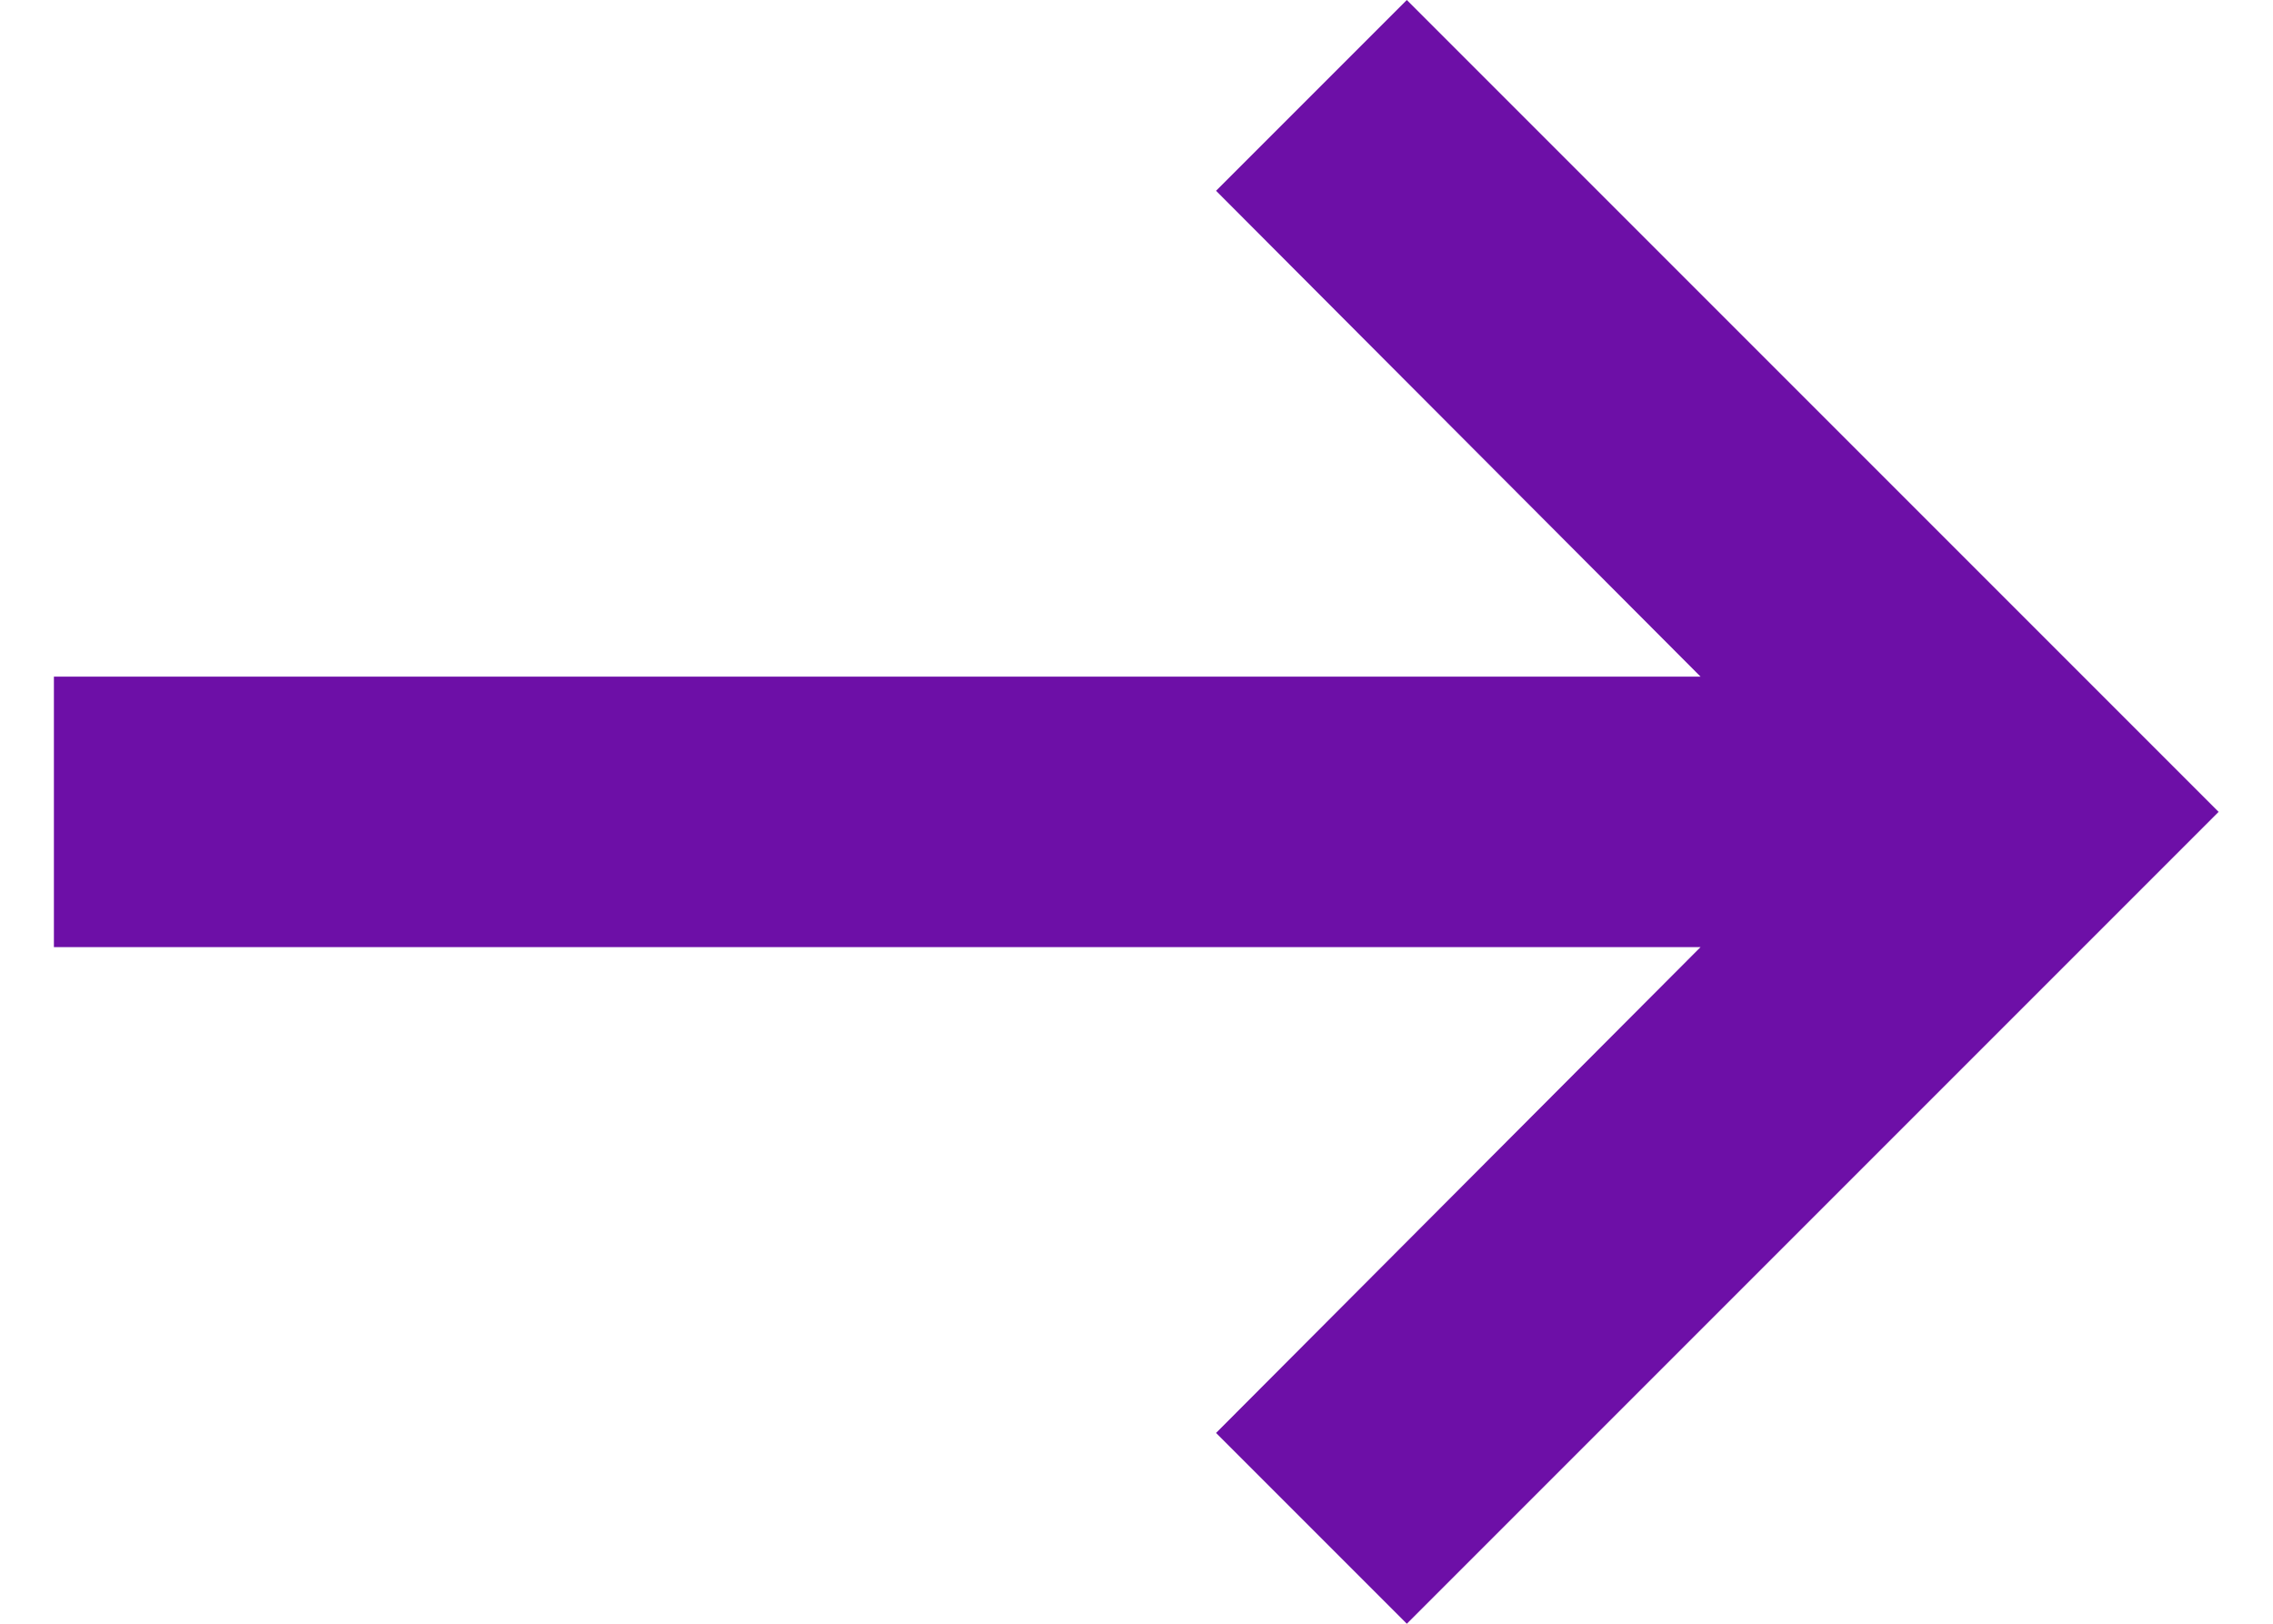 <svg width="14" height="10" viewBox="0 0 14 10" fill="#6D0FA7" xmlns="http://www.w3.org/2000/svg">
  <path d="M10.474 5.833L7.49 8.825L8.665 10L13.665 5L8.665 0L7.49 1.175L10.474 4.167H0.332V5.833H10.474Z" />
</svg>